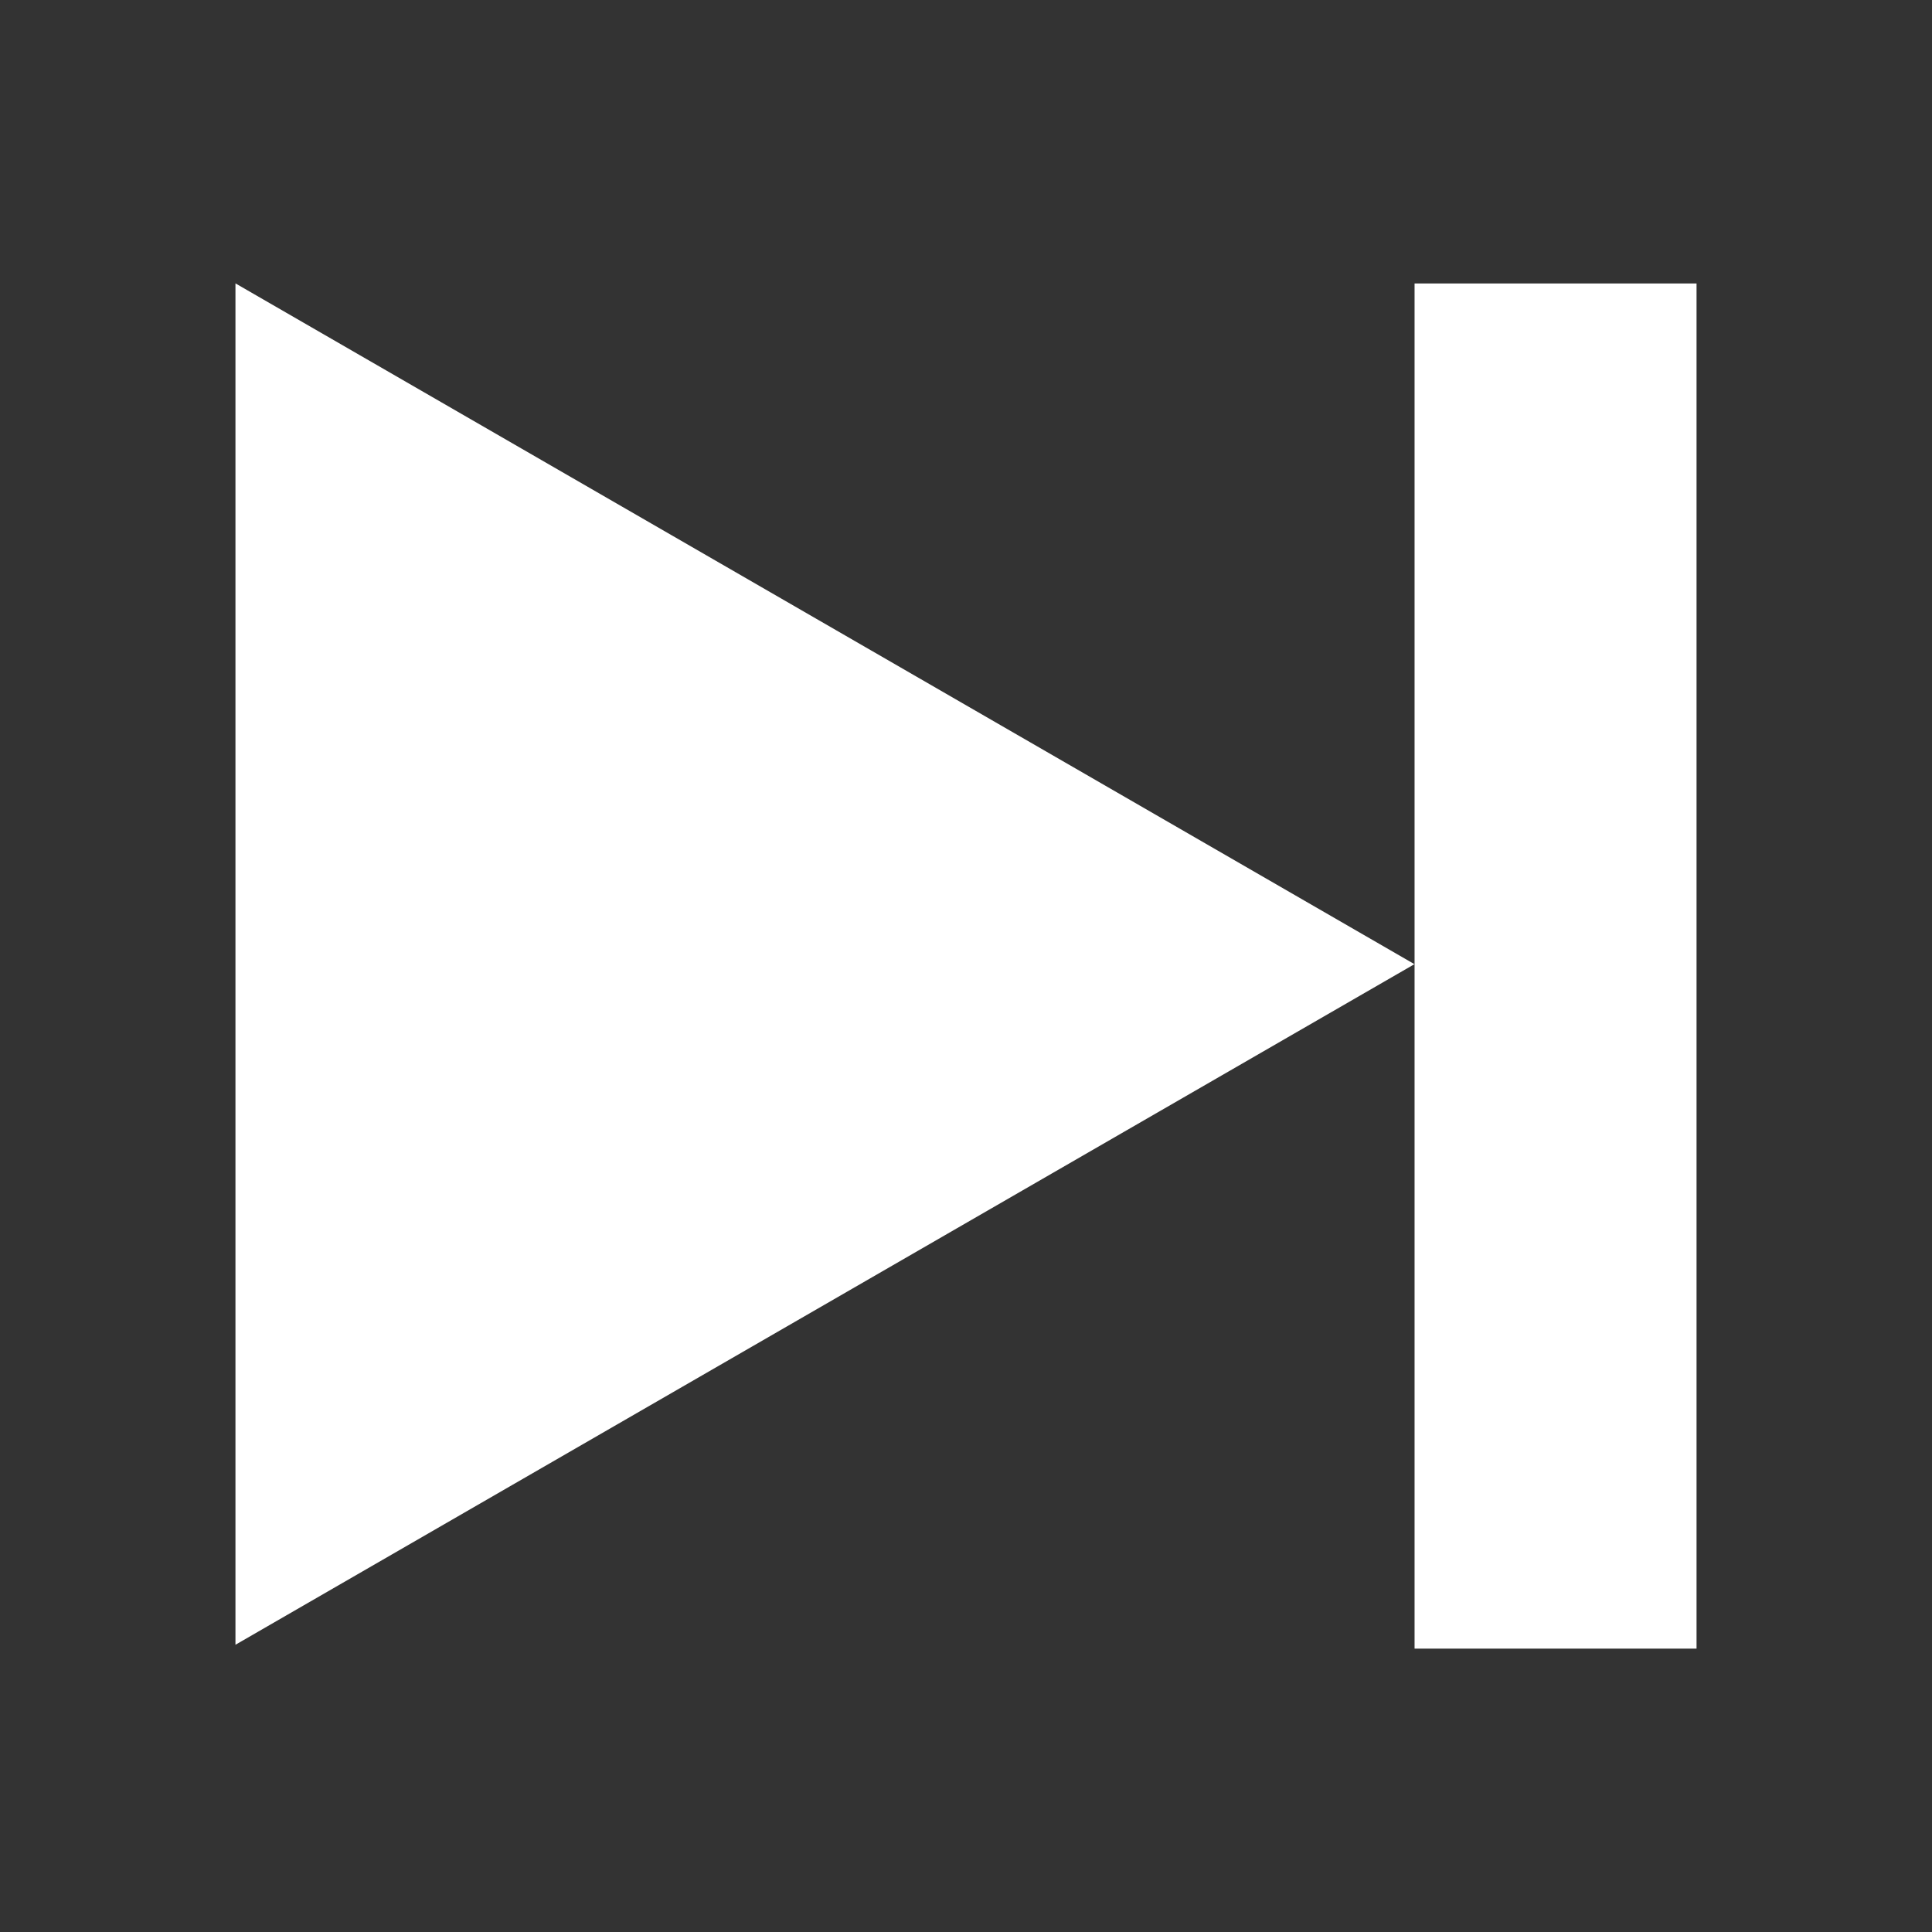 <?xml version="1.0" encoding="UTF-8" standalone="no"?>
<!-- Created with Inkscape (http://www.inkscape.org/) -->

<svg
   xmlns:dc="http://purl.org/dc/elements/1.1/"
   xmlns:cc="http://creativecommons.org/ns#"
   xmlns:rdf="http://www.w3.org/1999/02/22-rdf-syntax-ns#"
   xmlns:svg="http://www.w3.org/2000/svg"
   xmlns="http://www.w3.org/2000/svg"
   xmlns:sodipodi="http://sodipodi.sourceforge.net/DTD/sodipodi-0.dtd"
   xmlns:inkscape="http://www.inkscape.org/namespaces/inkscape"
   width="24mm"
   height="24mm"
   viewBox="0 0 85.039 85.039"
   id="svg2"
   version="1.1"
   inkscape:version="0.91 r13725"
   sodipodi:docname="player_next.svg"
   inkscape:export-filename="/home/jon/ClionProjects/OpenS3D/src/apps/S3DAnalyzer/style/icons/player_next.png"
   inkscape:export-xdpi="19.050001"
   inkscape:export-ydpi="19.050001">
  <rect x="0" y="0" width="85.039" height="85.039" fill="#333333" stroke="none"/>
  <defs
     id="defs4" />
  <sodipodi:namedview
     id="base"
     pagecolor="#e3e4f1"
     bordercolor="#666666"
     borderopacity="1.0"
     inkscape:pageopacity="0"
     inkscape:pageshadow="2"
     inkscape:zoom="1.979899"
     inkscape:cx="-67.389877"
     inkscape:cy="21.338422"
     inkscape:document-units="px"
     inkscape:current-layer="layer1"
     showgrid="false"
     units="mm"
     inkscape:window-width="1855"
     inkscape:window-height="1056"
     inkscape:window-x="1985"
     inkscape:window-y="24"
     inkscape:window-maximized="1" />
  <g
     inkscape:label="Layer 1"
     inkscape:groupmode="layer"
     id="layer1"
     transform="translate(0,-967.323)">
    <g
       id="g4209"
       transform="matrix(-1,0,0,1,91.248,-100.085)"
       inkscape:export-filename="/home/jon/ClionProjects/OpenS3D/src/apps/S3DAnalyzer/style/icons/previous.png"
       inkscape:export-xdpi="25.4"
       inkscape:export-ydpi="25.4">
      <path
         sodipodi:nodetypes="ccccc"
         inkscape:connector-curvature="0"
         d="m 17.073,983.045 0,55.893 50.394,-29.091 -50.394,-29.099 z"
         style="fill:#ffffff;fill-opacity:1;fill-rule:evenodd;stroke:#ffffff;stroke-width:1px;stroke-linecap:butt;stroke-linejoin:miter;stroke-opacity:1"
         id="path3430" />
      <rect
         y="979.885"
         x="68.473"
         height="60.089"
         width="12.411"
         id="rect3407"
         style="fill:#ffffff;fill-opacity:1;stroke:none;stroke-opacity:1" />
    </g>
    <g
       transform="translate(-6.209,-0.085)"
       id="g4281">
      <path
         id="path4283"
         style="fill:#ffffff;fill-opacity:1;fill-rule:evenodd;stroke:#ffffff;stroke-width:1px;stroke-linecap:butt;stroke-linejoin:miter;stroke-opacity:1"
         d="m 17.073,983.045 0,55.893 50.394,-29.091 -50.394,-29.099 z"
         inkscape:connector-curvature="0"
         sodipodi:nodetypes="ccccc" />
      <rect
         style="fill:#ffffff;fill-opacity:1;stroke:none;stroke-opacity:1"
         id="rect4285"
         width="12.411"
         height="60.089"
         x="68.473"
         y="979.885" />
    </g>
  </g>
</svg>
